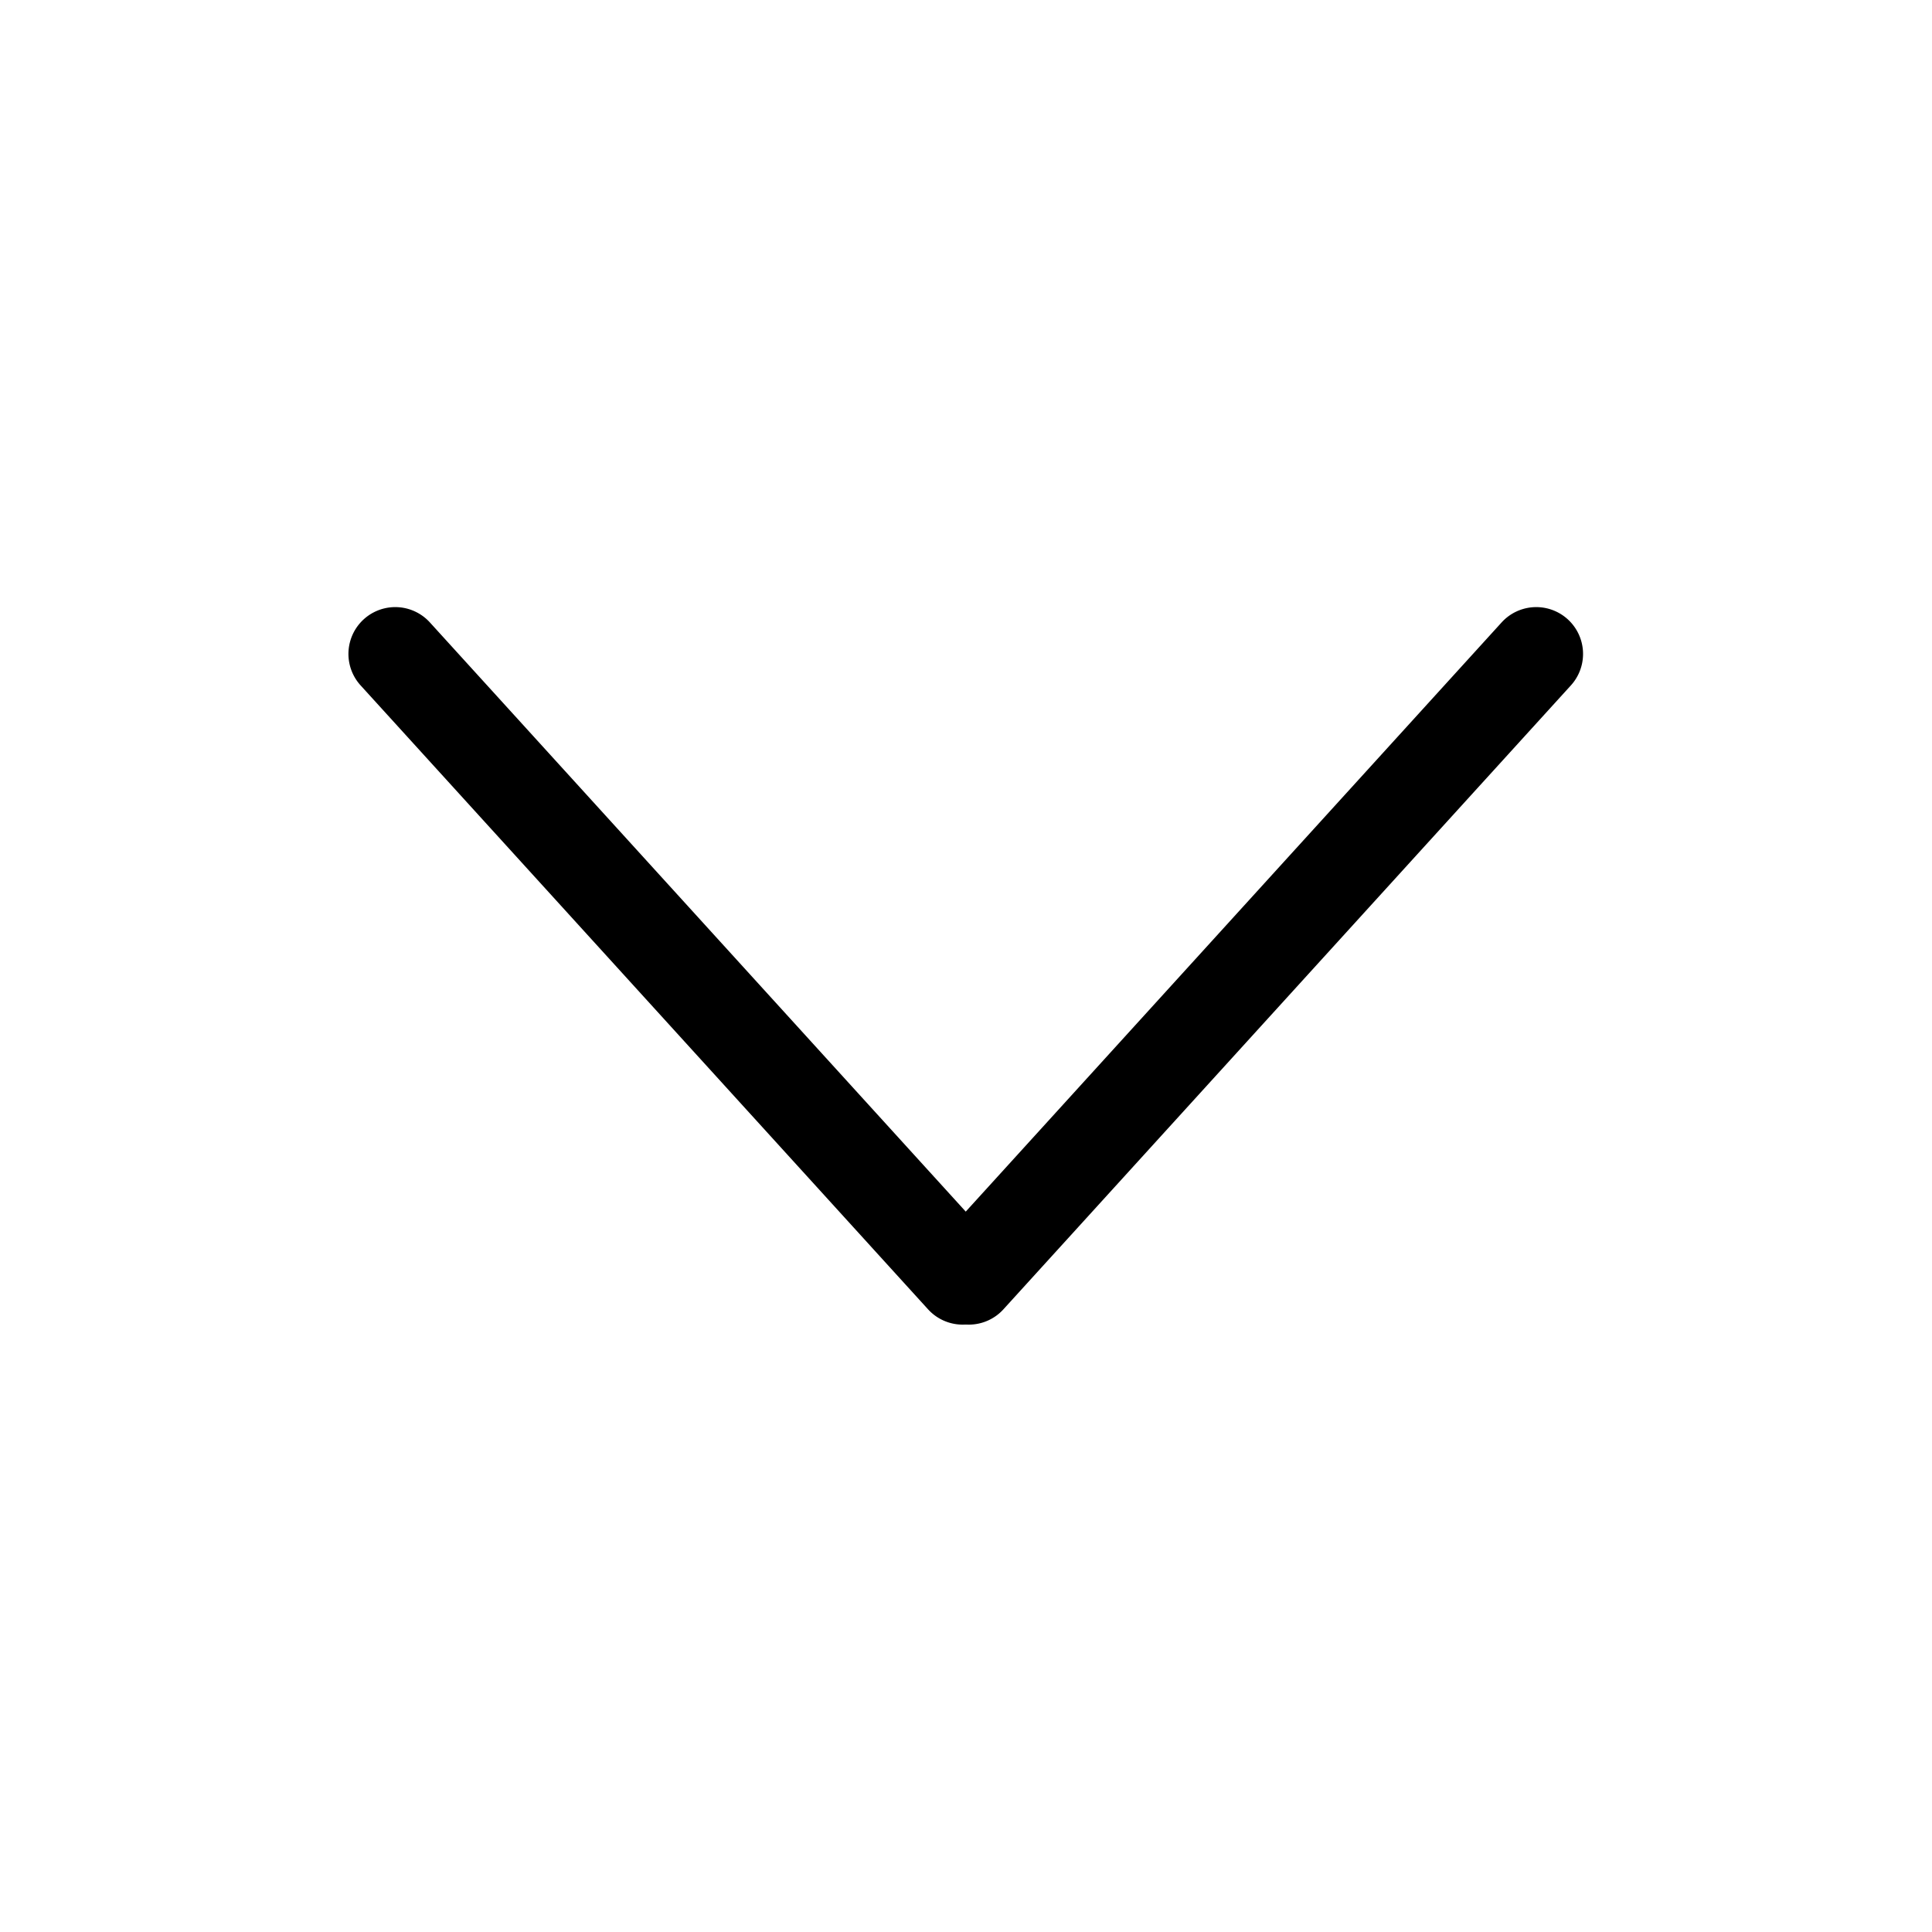 <svg id="Layer_1" data-name="Layer 1" xmlns="http://www.w3.org/2000/svg" viewBox="0 0 75.96 75.96"><defs><style>.cls-1{fill: none;}.cls-1,.cls-2{stroke-linecap:round;stroke-linejoin:round;stroke-width:4px;}</style></defs><title>dropdown-icon2</title><rect class="cls-1" x="2.84" y="2.84" width="70.28" height="70.28" rx="5.67" ry="5.67"/>
<!-- <path class="cls-2" d="M284.43,221.15H223.82a6.67,6.67,0,0,1-6.67-6.67V153.86a6.67,6.67,0,0,1,6.67-6.67h60.62a6.67,6.67,0,0,1,6.67,6.67v60.62A6.67,6.67,0,0,1,284.43,221.15Zm-63.61-65.61V212.8a4.67,4.67,0,0,0,4.67,4.67h57.26a4.67,4.67,0,0,0,4.67-4.67V155.54a4.67,4.67,0,0,0-4.67-4.67H225.5A4.67,4.67,0,0,0,220.83,155.54Z" transform="translate(-216.15 -146.19)"/> -->
<path class="cls-2" d="M254,198.27a1.84,1.84,0,0,1-1.36-.6l-22.31-24.53a1.84,1.84,0,0,1,2.72-2.48l22.31,24.53A1.84,1.84,0,0,1,254,198.27Z" transform="translate(-216.15 -146.19)"/>
<path class="cls-2" d="M254.24,198.27a1.84,1.84,0,0,1-1.36-3.08l22.31-24.53a1.84,1.84,0,0,1,2.72,2.48L255.6,197.67A1.84,1.84,0,0,1,254.24,198.27Z" transform="translate(-216.15 -146.19)"/>
</svg>